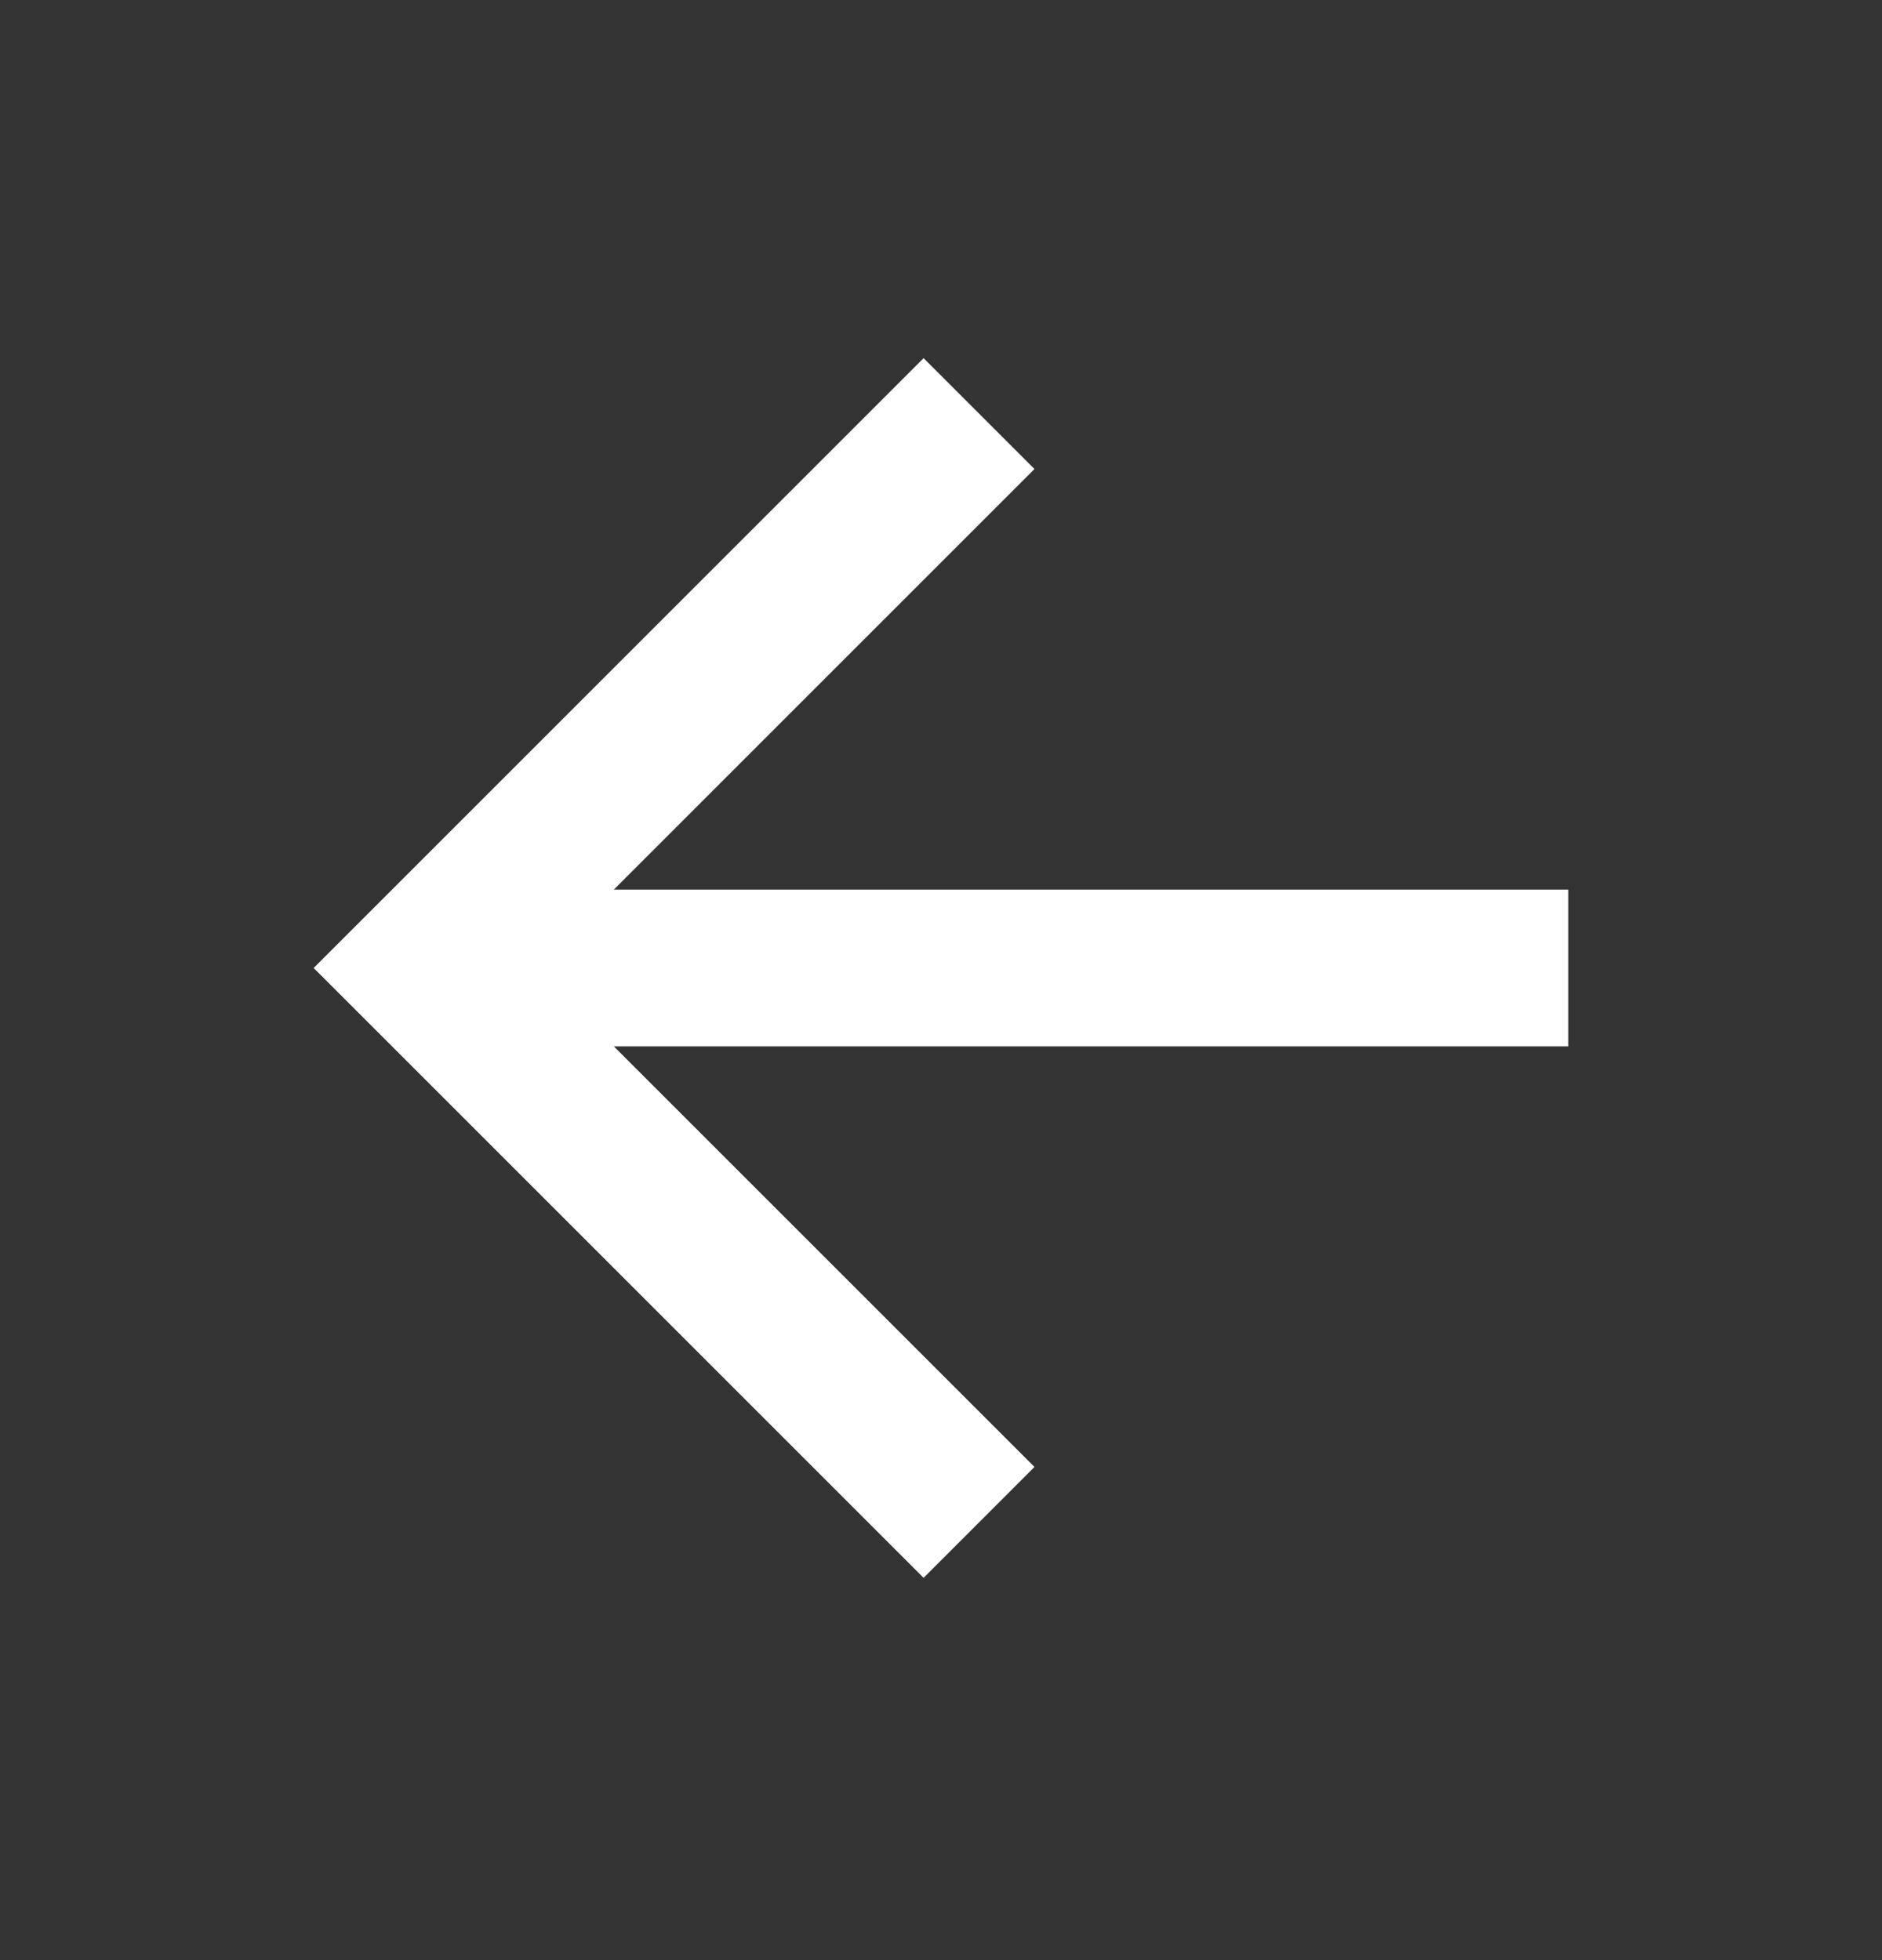<svg width="24" height="25" viewBox="0 0 24 25" fill="none" xmlns="http://www.w3.org/2000/svg">
<rect x="0" y="0" width="24" height="25" fill="#333333" stroke="none"/>
<g clip-path="url(#clip0_1_725)">
<path d="M7.828 11.346H20V13.346H7.828L13.192 18.71L11.778 20.124L4 12.346L11.778 4.568L13.192 5.982L7.828 11.346Z" fill="white"/>
</g>
<defs>
<clipPath id="clip0_1_725">
<rect width="24" height="24" fill="white" transform="translate(0 0.346)"/>
</clipPath>
</defs>
</svg>
